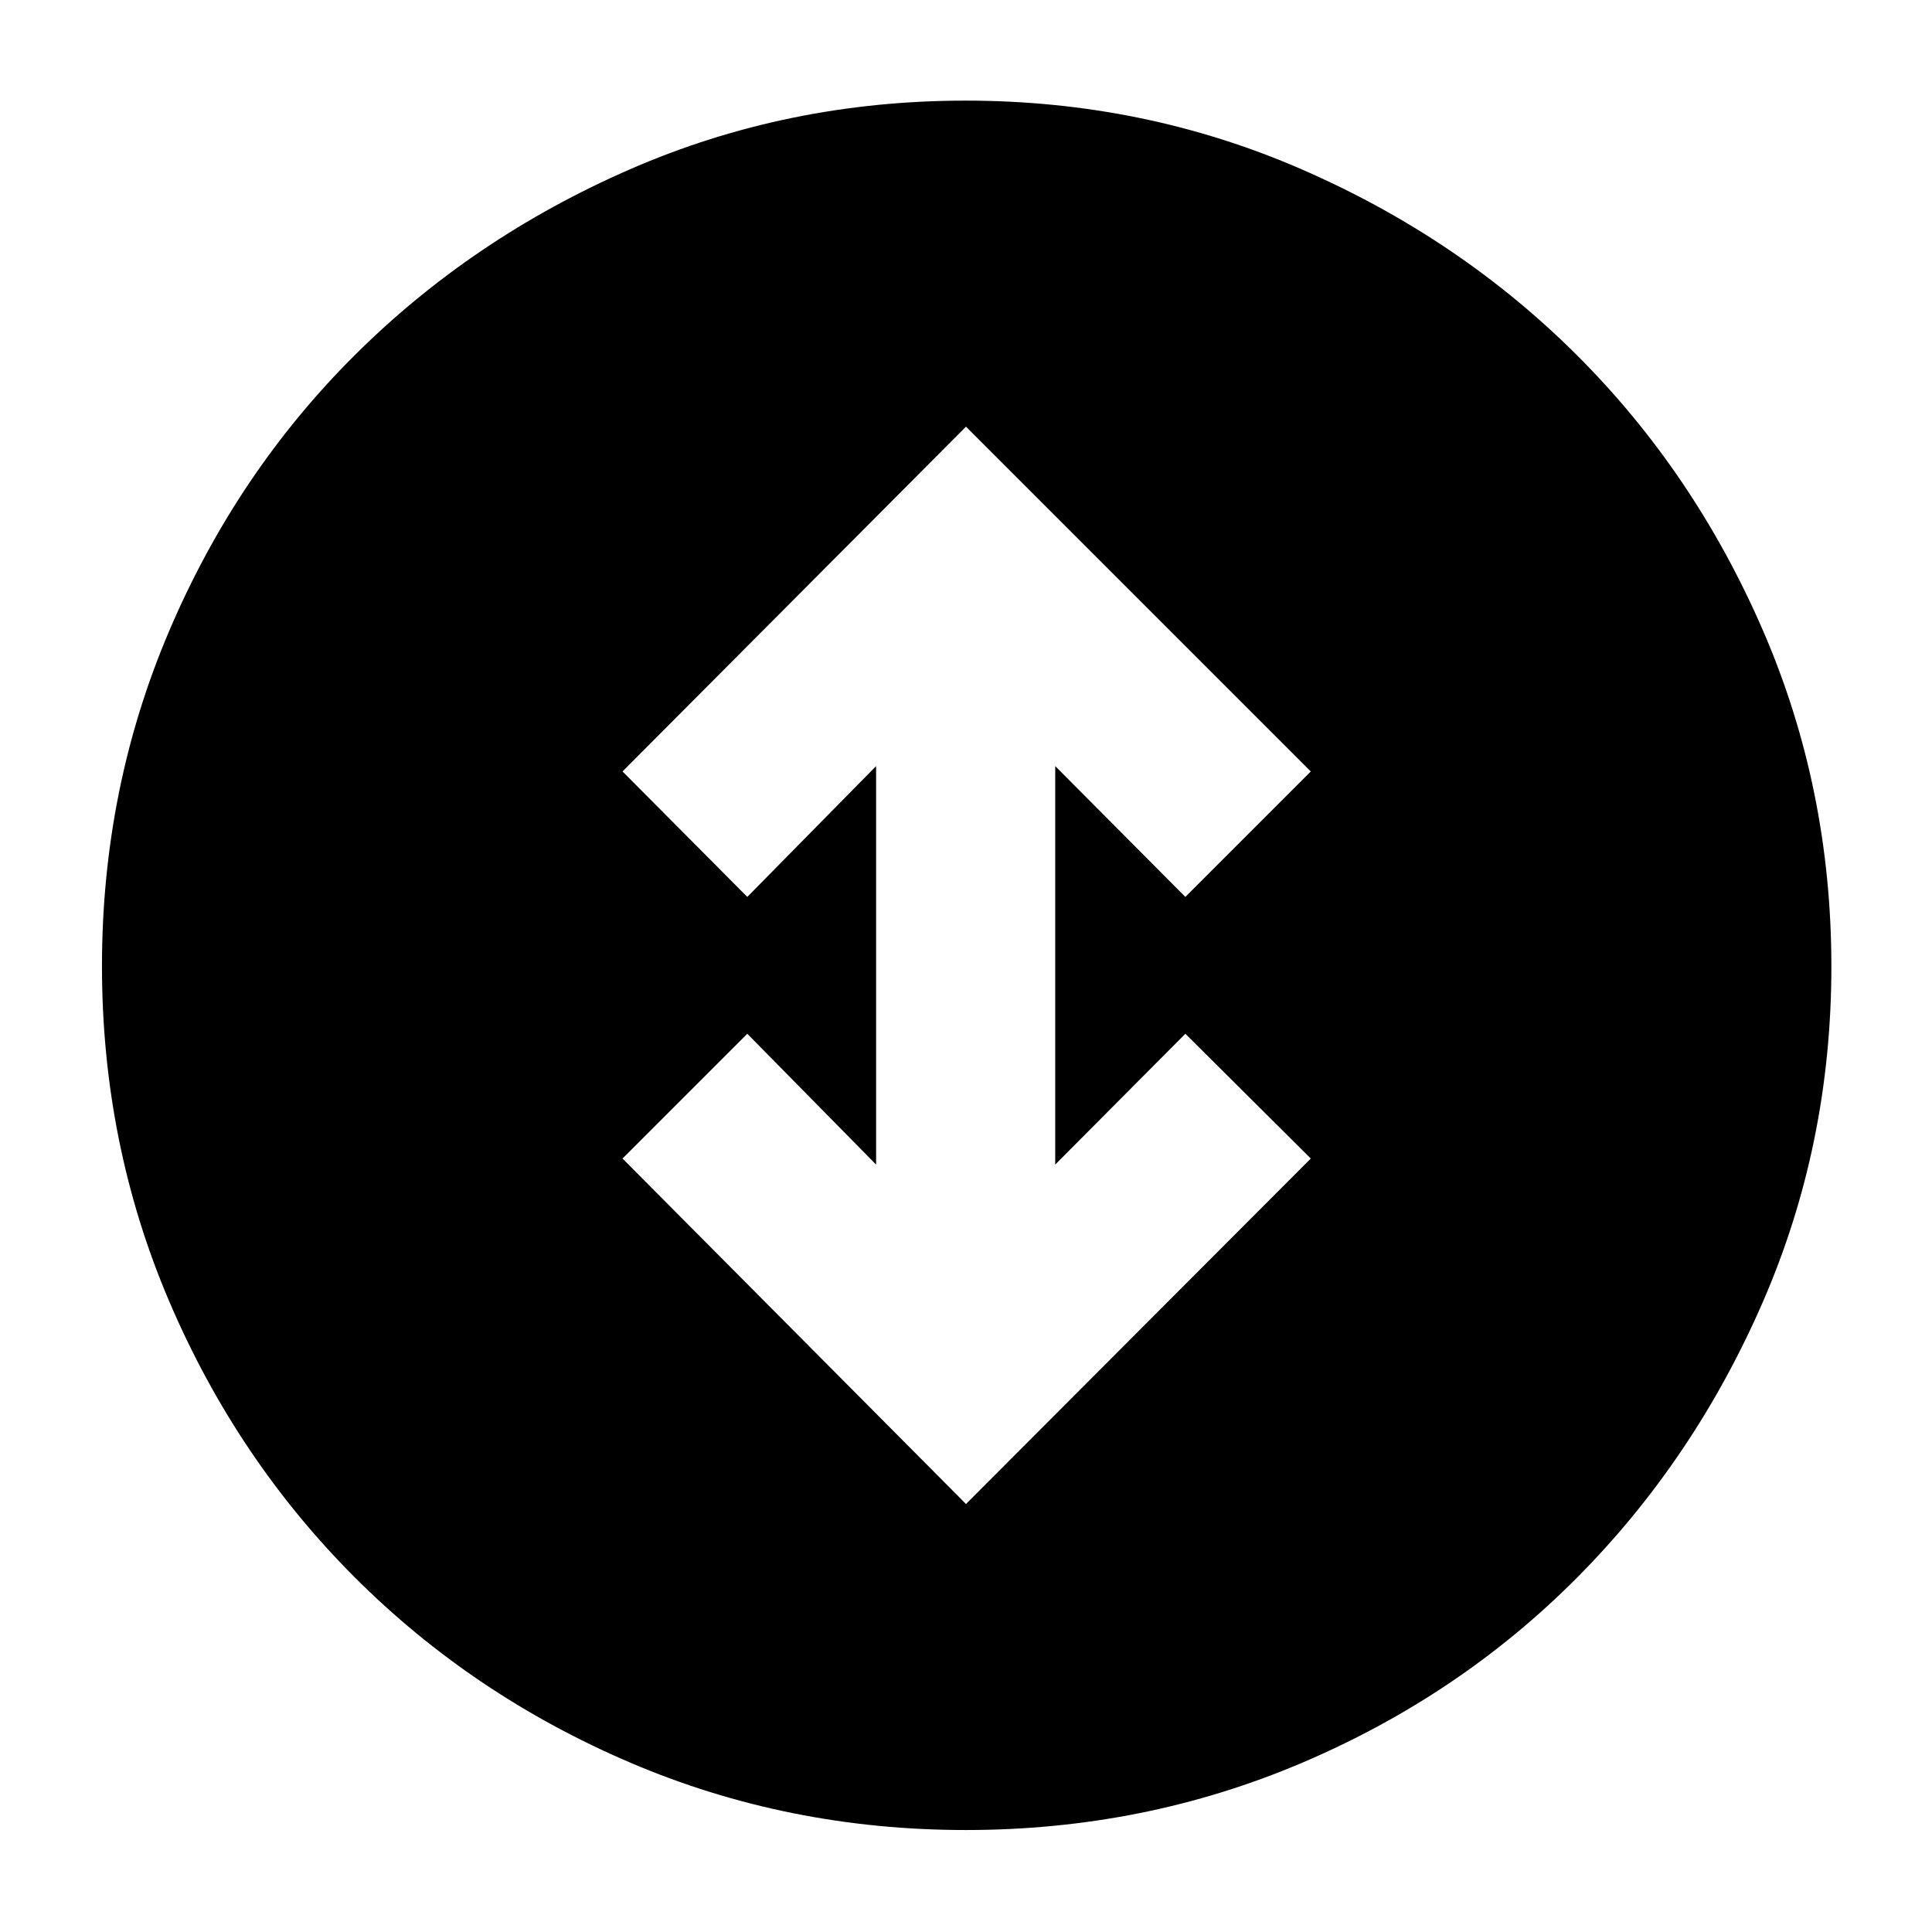 <svg xmlns="http://www.w3.org/2000/svg" height="40" viewBox="0 -960 960 960" width="40"><path d="m480-212.67 171.33-171.66-62.33-62-64.67 65v-198l64.67 65 62.33-62.34L480-748 309.33-576.67l62 62.34 64-65v198l-64-65-62 62L480-212.67Zm-.04 162q-88.48 0-166.82-33.5-78.34-33.5-136.93-92.12-58.58-58.63-92.06-136.92-33.48-78.3-33.48-166.7 0-88.39 33.48-166.78t91.97-136.68q58.49-58.29 136.8-92.46Q391.23-910 479.8-910q88.56 0 167.02 34.15 78.45 34.15 136.8 92.4 58.36 58.26 92.37 136.69Q910-568.32 910-479.78q0 88.55-34.15 166.94t-92.4 136.94q-58.26 58.55-136.63 91.89-78.38 33.34-166.86 33.34Z"/></svg>